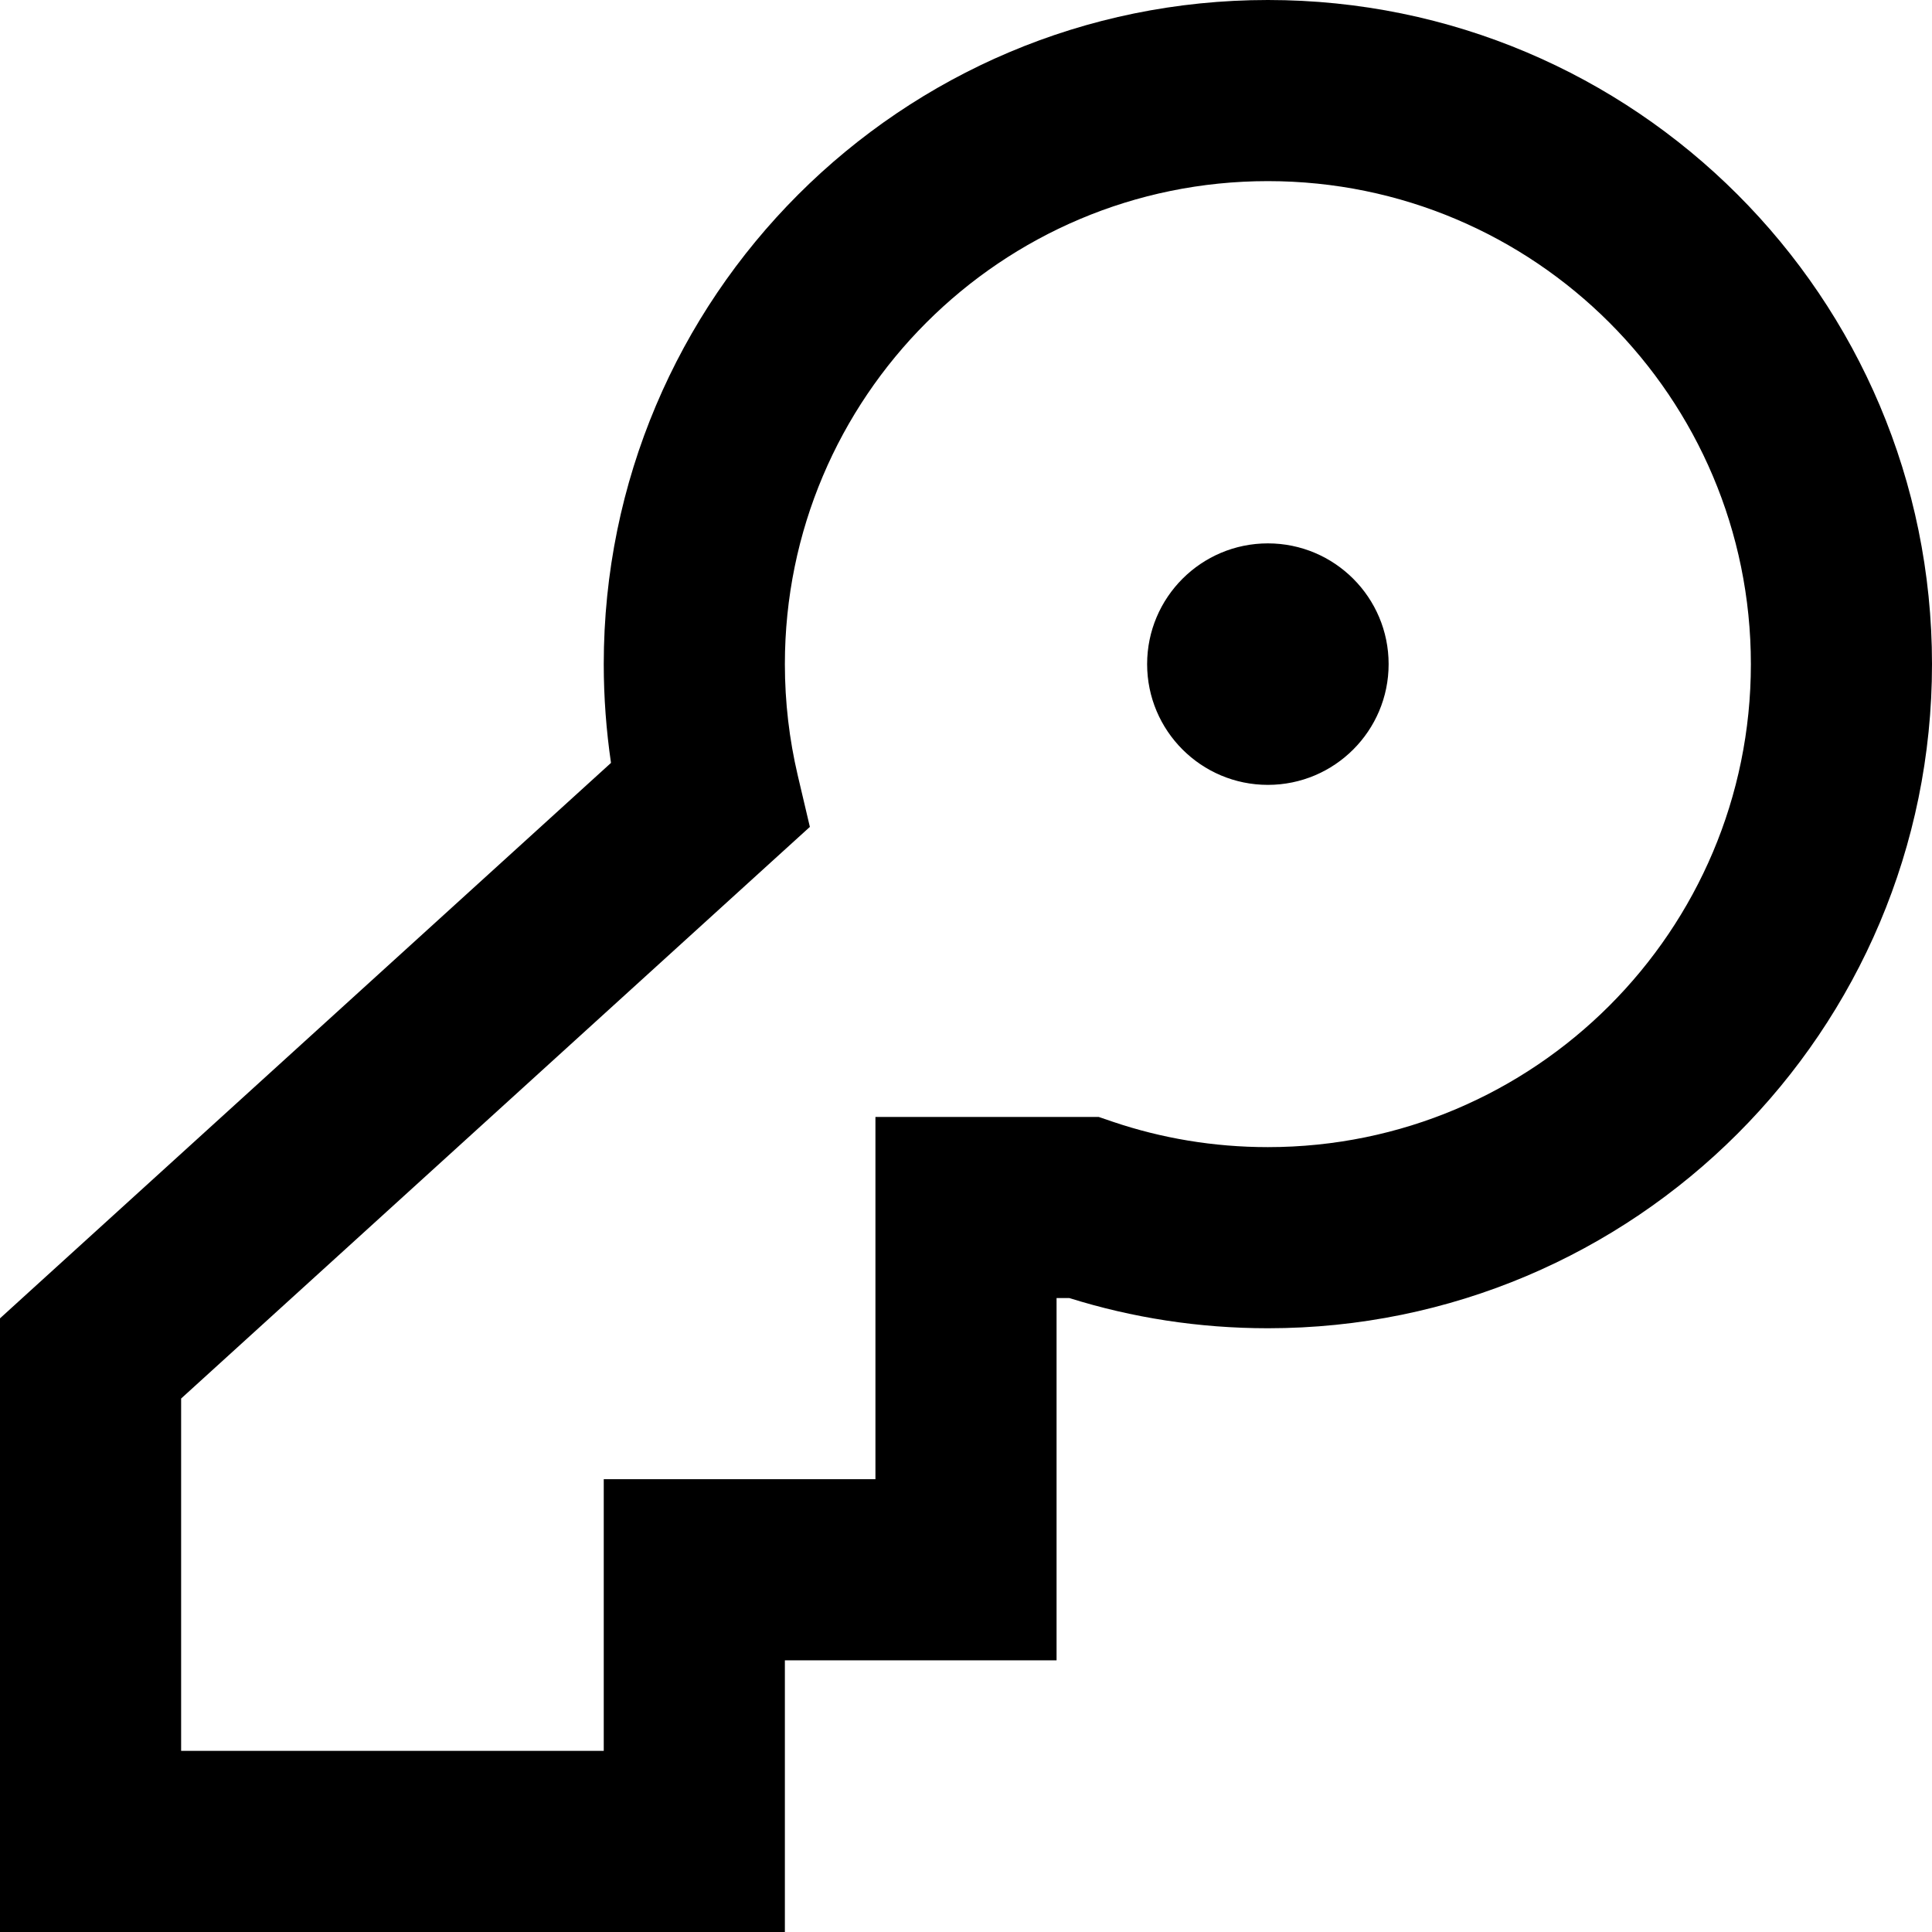 <svg aria-hidden="true" height="1em" stroke-linejoin="round"  viewBox="0 0 16 16" width="1em"><path fill-rule="evenodd" clip-rule="evenodd" d="M6.5 5.5C6.5 3.291 8.291 1.5 10.5 1.5C12.709 1.5 14.5 3.291 14.5 5.5C14.5 7.709 12.709 9.5 10.5 9.5C10.05 9.5 9.618 9.426 9.216 9.29L9.099 9.25H8.975H8H7.25V10V12.25H5.75H5V13V14.5H1.5V11.582L6.38 7.145L6.707 6.848L6.606 6.419C6.537 6.124 6.5 5.817 6.5 5.5ZM10.5 0C7.462 0 5 2.462 5 5.5C5 5.778 5.021 6.051 5.06 6.318L0.245 10.695L0 10.918V11.25V15.25V16H0.75H5.75H6.5V15.25V13.75H8H8.75V13V10.75H8.856C9.376 10.913 9.929 11 10.5 11C13.538 11 16 8.538 16 5.5C16 2.462 13.538 0 10.5 0ZM10.5 6.5C11.052 6.5 11.5 6.052 11.5 5.5C11.5 4.948 11.052 4.5 10.5 4.5C9.948 4.5 9.5 4.948 9.5 5.5C9.5 6.052 9.948 6.5 10.5 6.5Z" fill="currentColor"></path></svg>